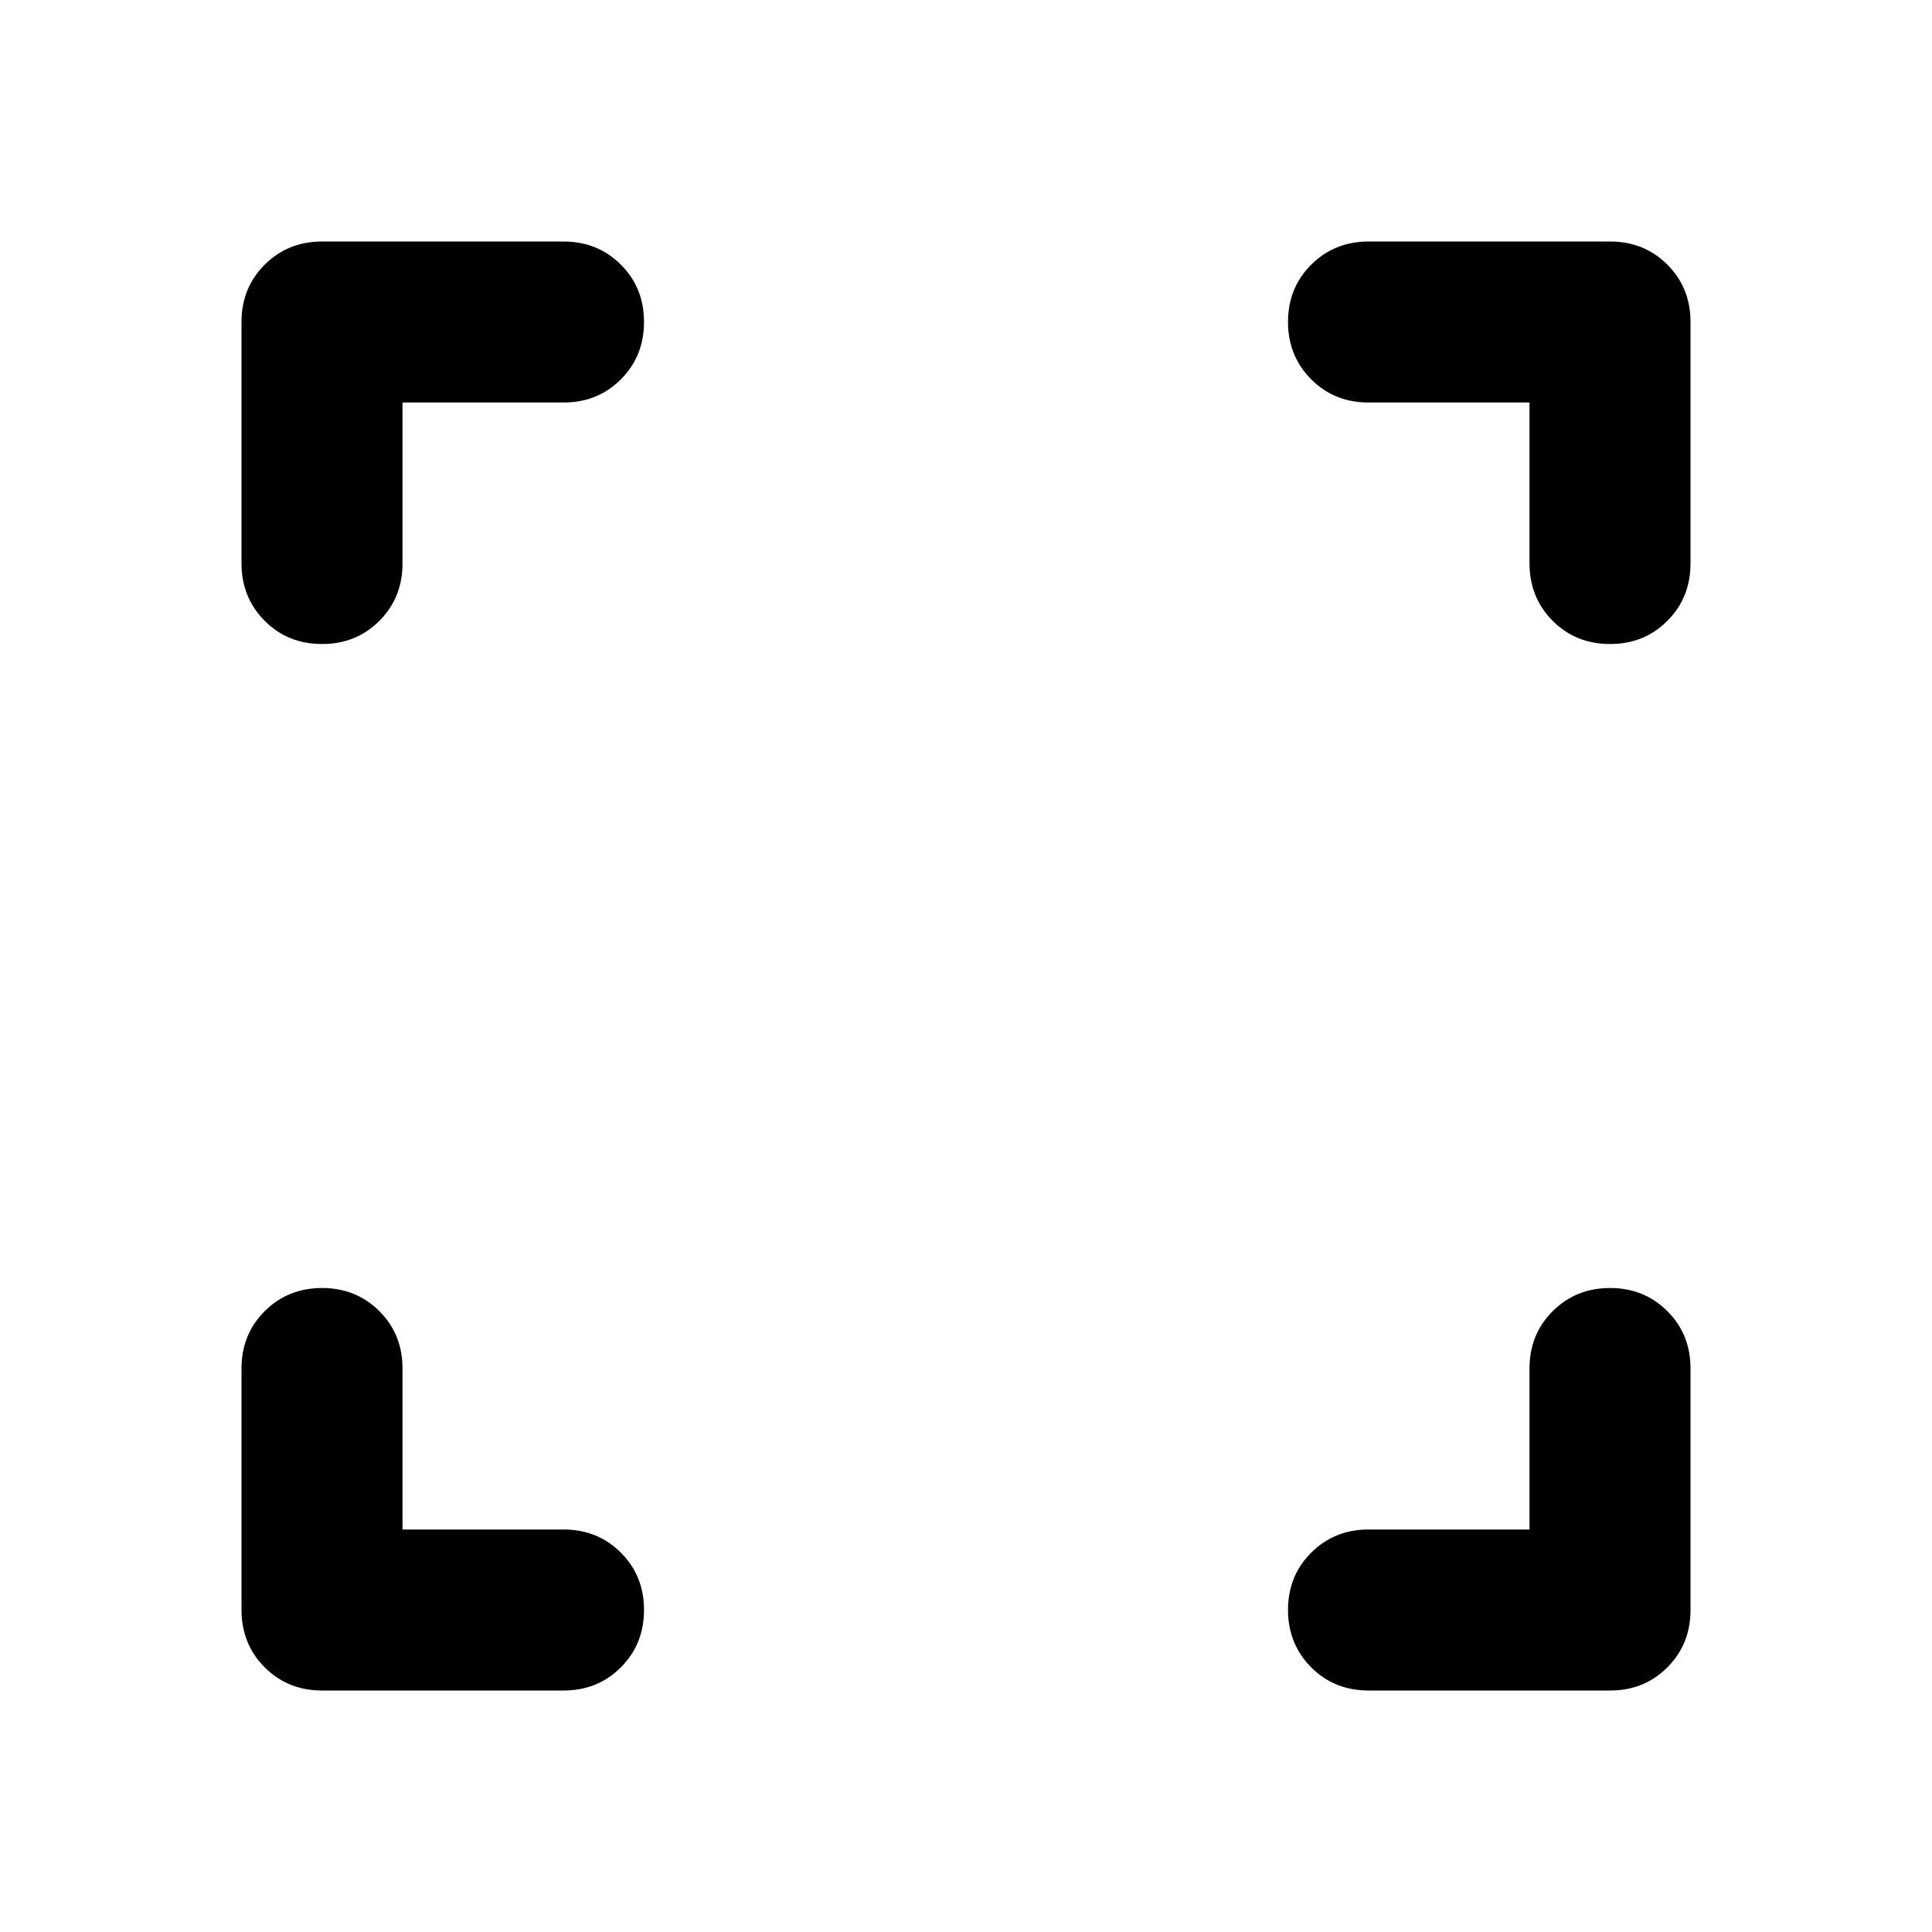 <svg xmlns="http://www.w3.org/2000/svg" width="1em" height="1em" viewBox="0 0 24 24"><path fill="currentColor" d="M5 19h2q.425 0 .713.288T8 20q0 .425-.288.713T7 21H4q-.425 0-.712-.288T3 20v-3q0-.425.288-.712T4 16q.425 0 .713.288T5 17zm14 0v-2q0-.425.288-.712T20 16q.425 0 .713.288T21 17v3q0 .425-.288.713T20 21h-3q-.425 0-.712-.288T16 20q0-.425.288-.712T17 19zM5 5v2q0 .425-.288.713T4 8q-.425 0-.712-.288T3 7V4q0-.425.288-.712T4 3h3q.425 0 .713.288T8 4q0 .425-.288.713T7 5zm14 0h-2q-.425 0-.712-.288T16 4q0-.425.288-.712T17 3h3q.425 0 .713.288T21 4v3q0 .425-.288.713T20 8q-.425 0-.712-.288T19 7z"/></svg>